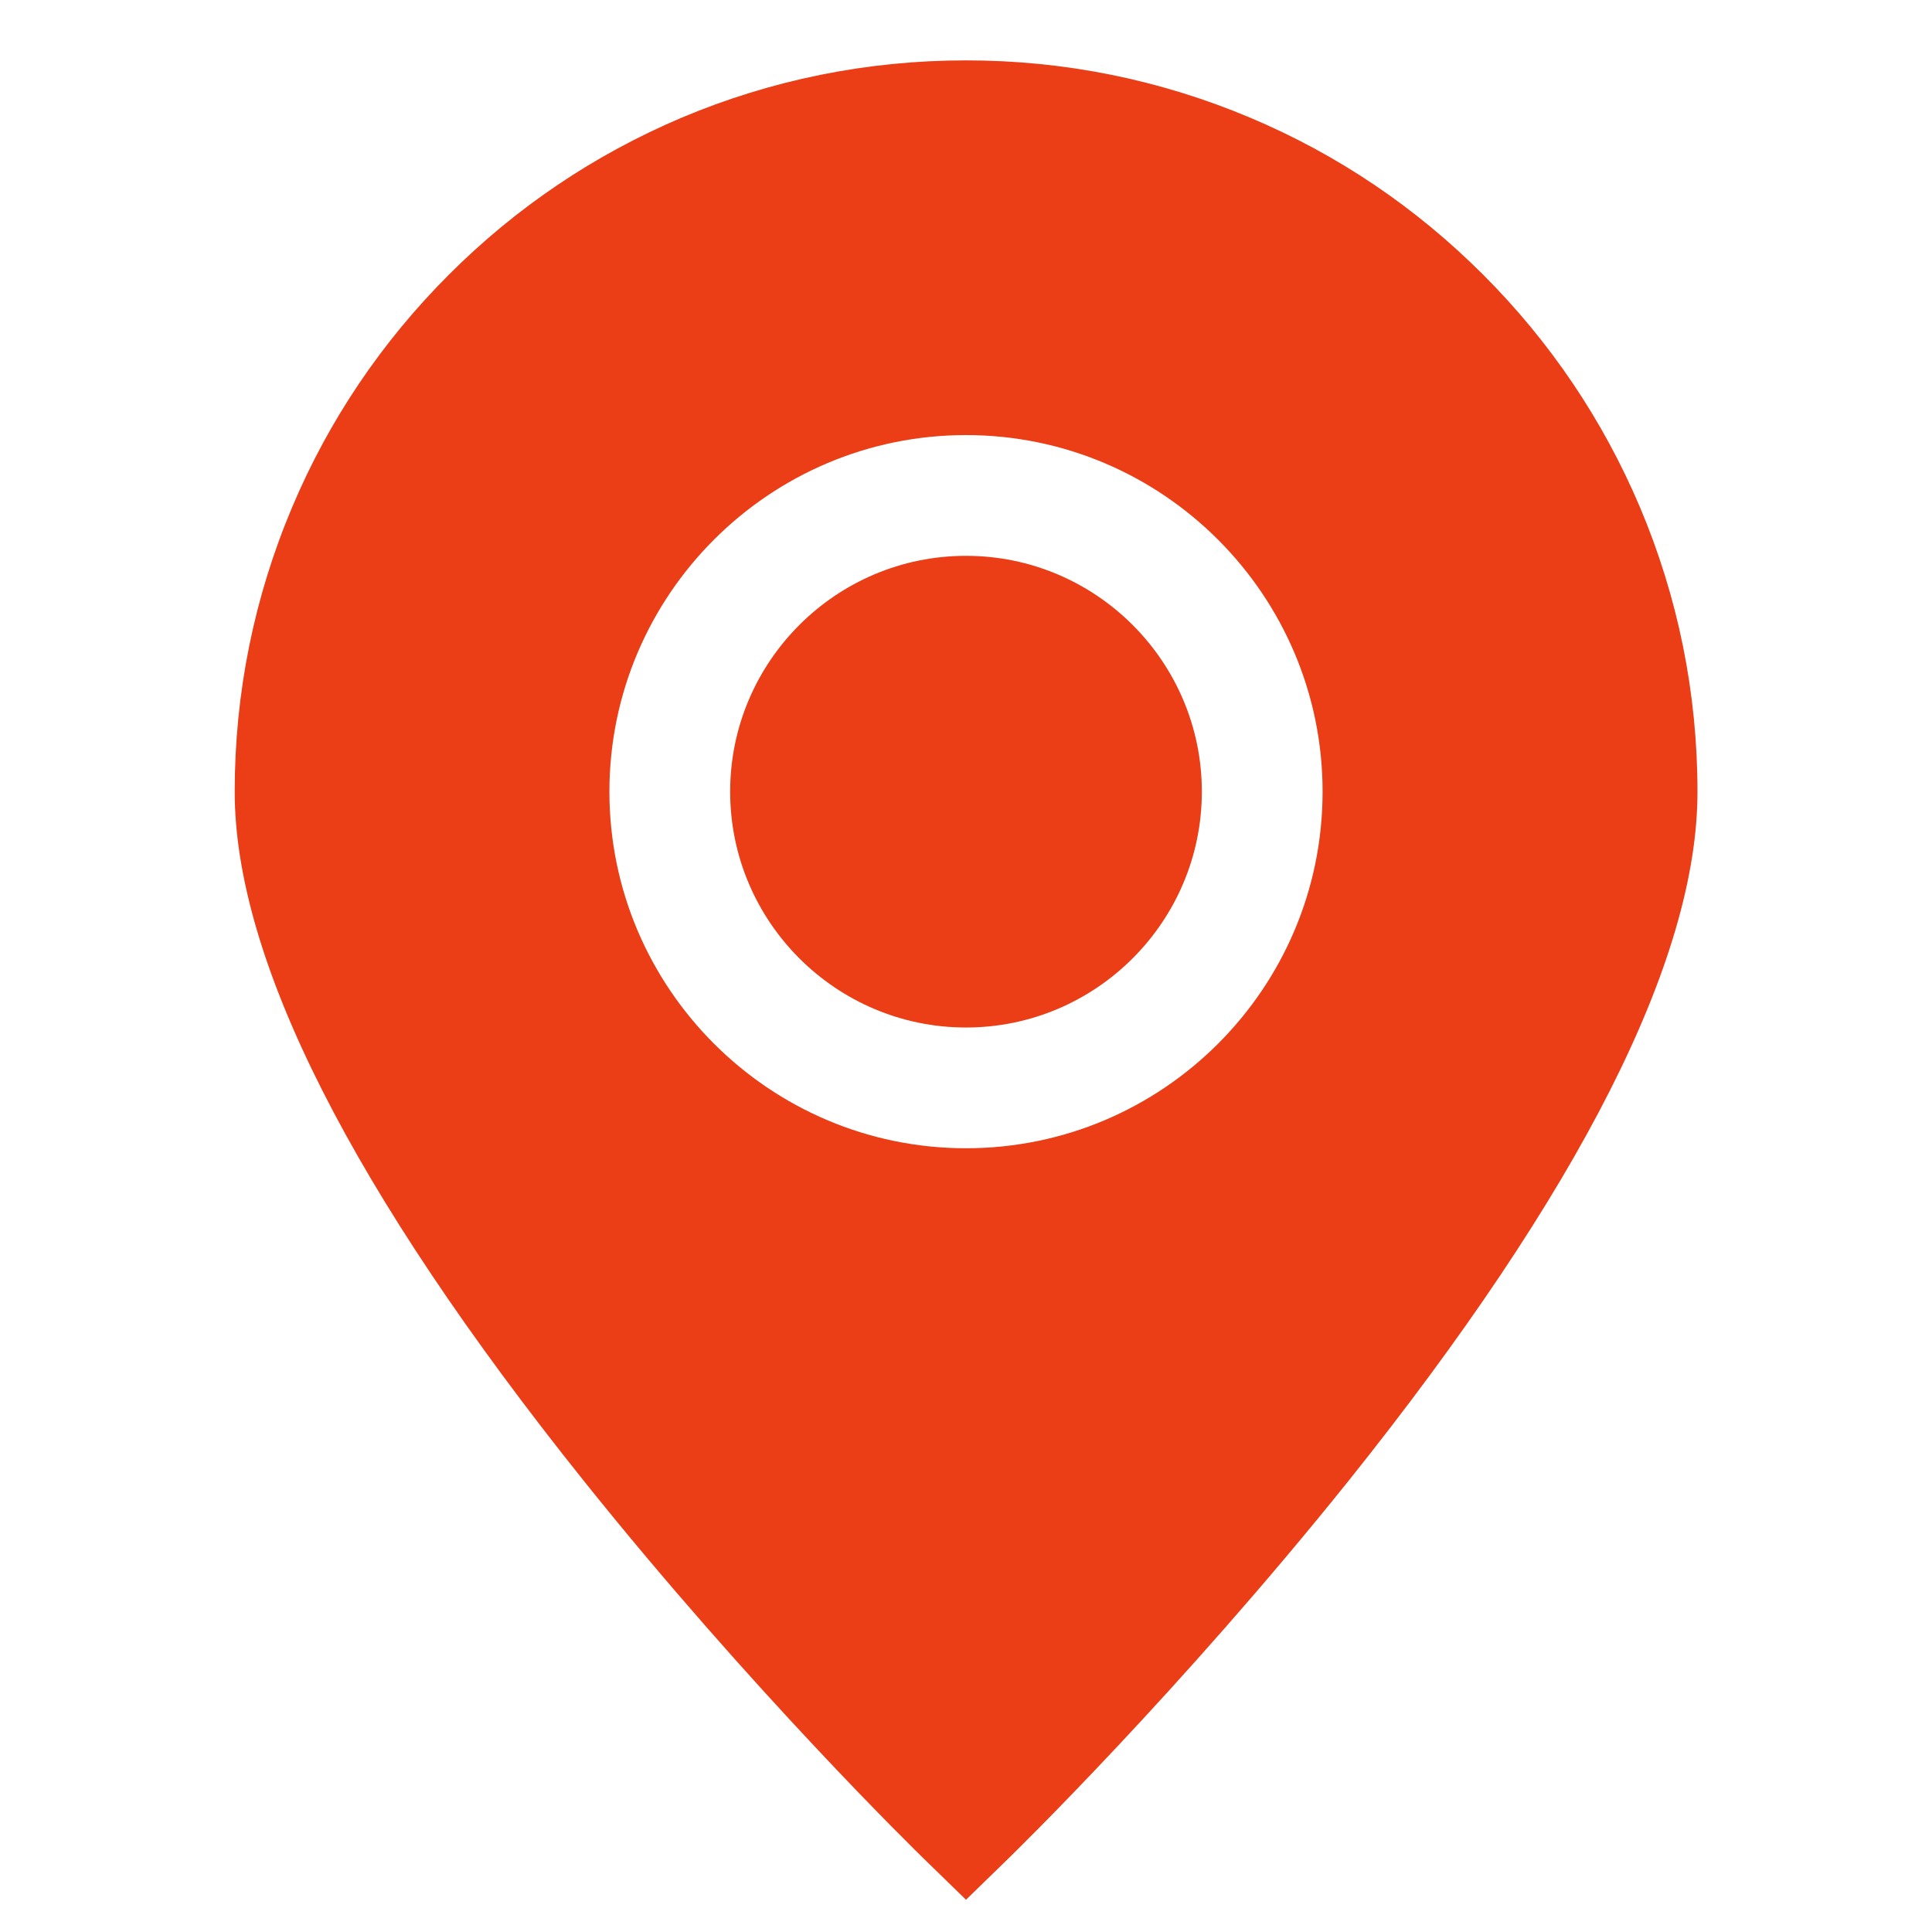 <?xml version="1.0" standalone="no"?><!DOCTYPE svg PUBLIC "-//W3C//DTD SVG 1.1//EN" "http://www.w3.org/Graphics/SVG/1.1/DTD/svg11.dtd"><svg t="1533281871596" class="icon" style="" viewBox="0 0 1024 1024" version="1.1" xmlns="http://www.w3.org/2000/svg" p-id="1547" xmlns:xlink="http://www.w3.org/1999/xlink" width="70" height="70"><defs><style type="text/css"></style></defs><path d="M512 294.6c-68.9 0-125 56.1-125 125S443.1 544.599 512 544.599s125-56.1 125-125S580.9 294.6 512 294.6z" fill="#eb3d16" p-id="1548"></path><path d="M869.202 268.8c-19.599-46.198-47.498-87.598-83.098-123.203s-77-63.601-123.203-83.098C615.101 42.301 564.301 32 512 32s-103.101 10.301-150.799 30.403c-46.198 19.599-87.598 47.498-123.203 83.098S174.403 222.5 154.9 268.698c-20.198 47.8-30.5 98.601-30.5 150.902 0 88.899 62.198 211.702 184.801 365 89.098 111.401 176.799 197.002 180.5 200.602L512 1006.899l22.298-21.699c3.702-3.599 91.402-89.201 180.598-200.499 122.598-153.298 184.801-276.101 184.801-365 0.005-52.301-10.296-103.101-30.495-150.902zM512 608.599c-104.202 0-189-84.803-189-189S407.798 230.6 512 230.6s189 84.803 189 189c0 104.3-84.797 189-189 189z" fill="#eb3d16" p-id="1549"></path></svg>